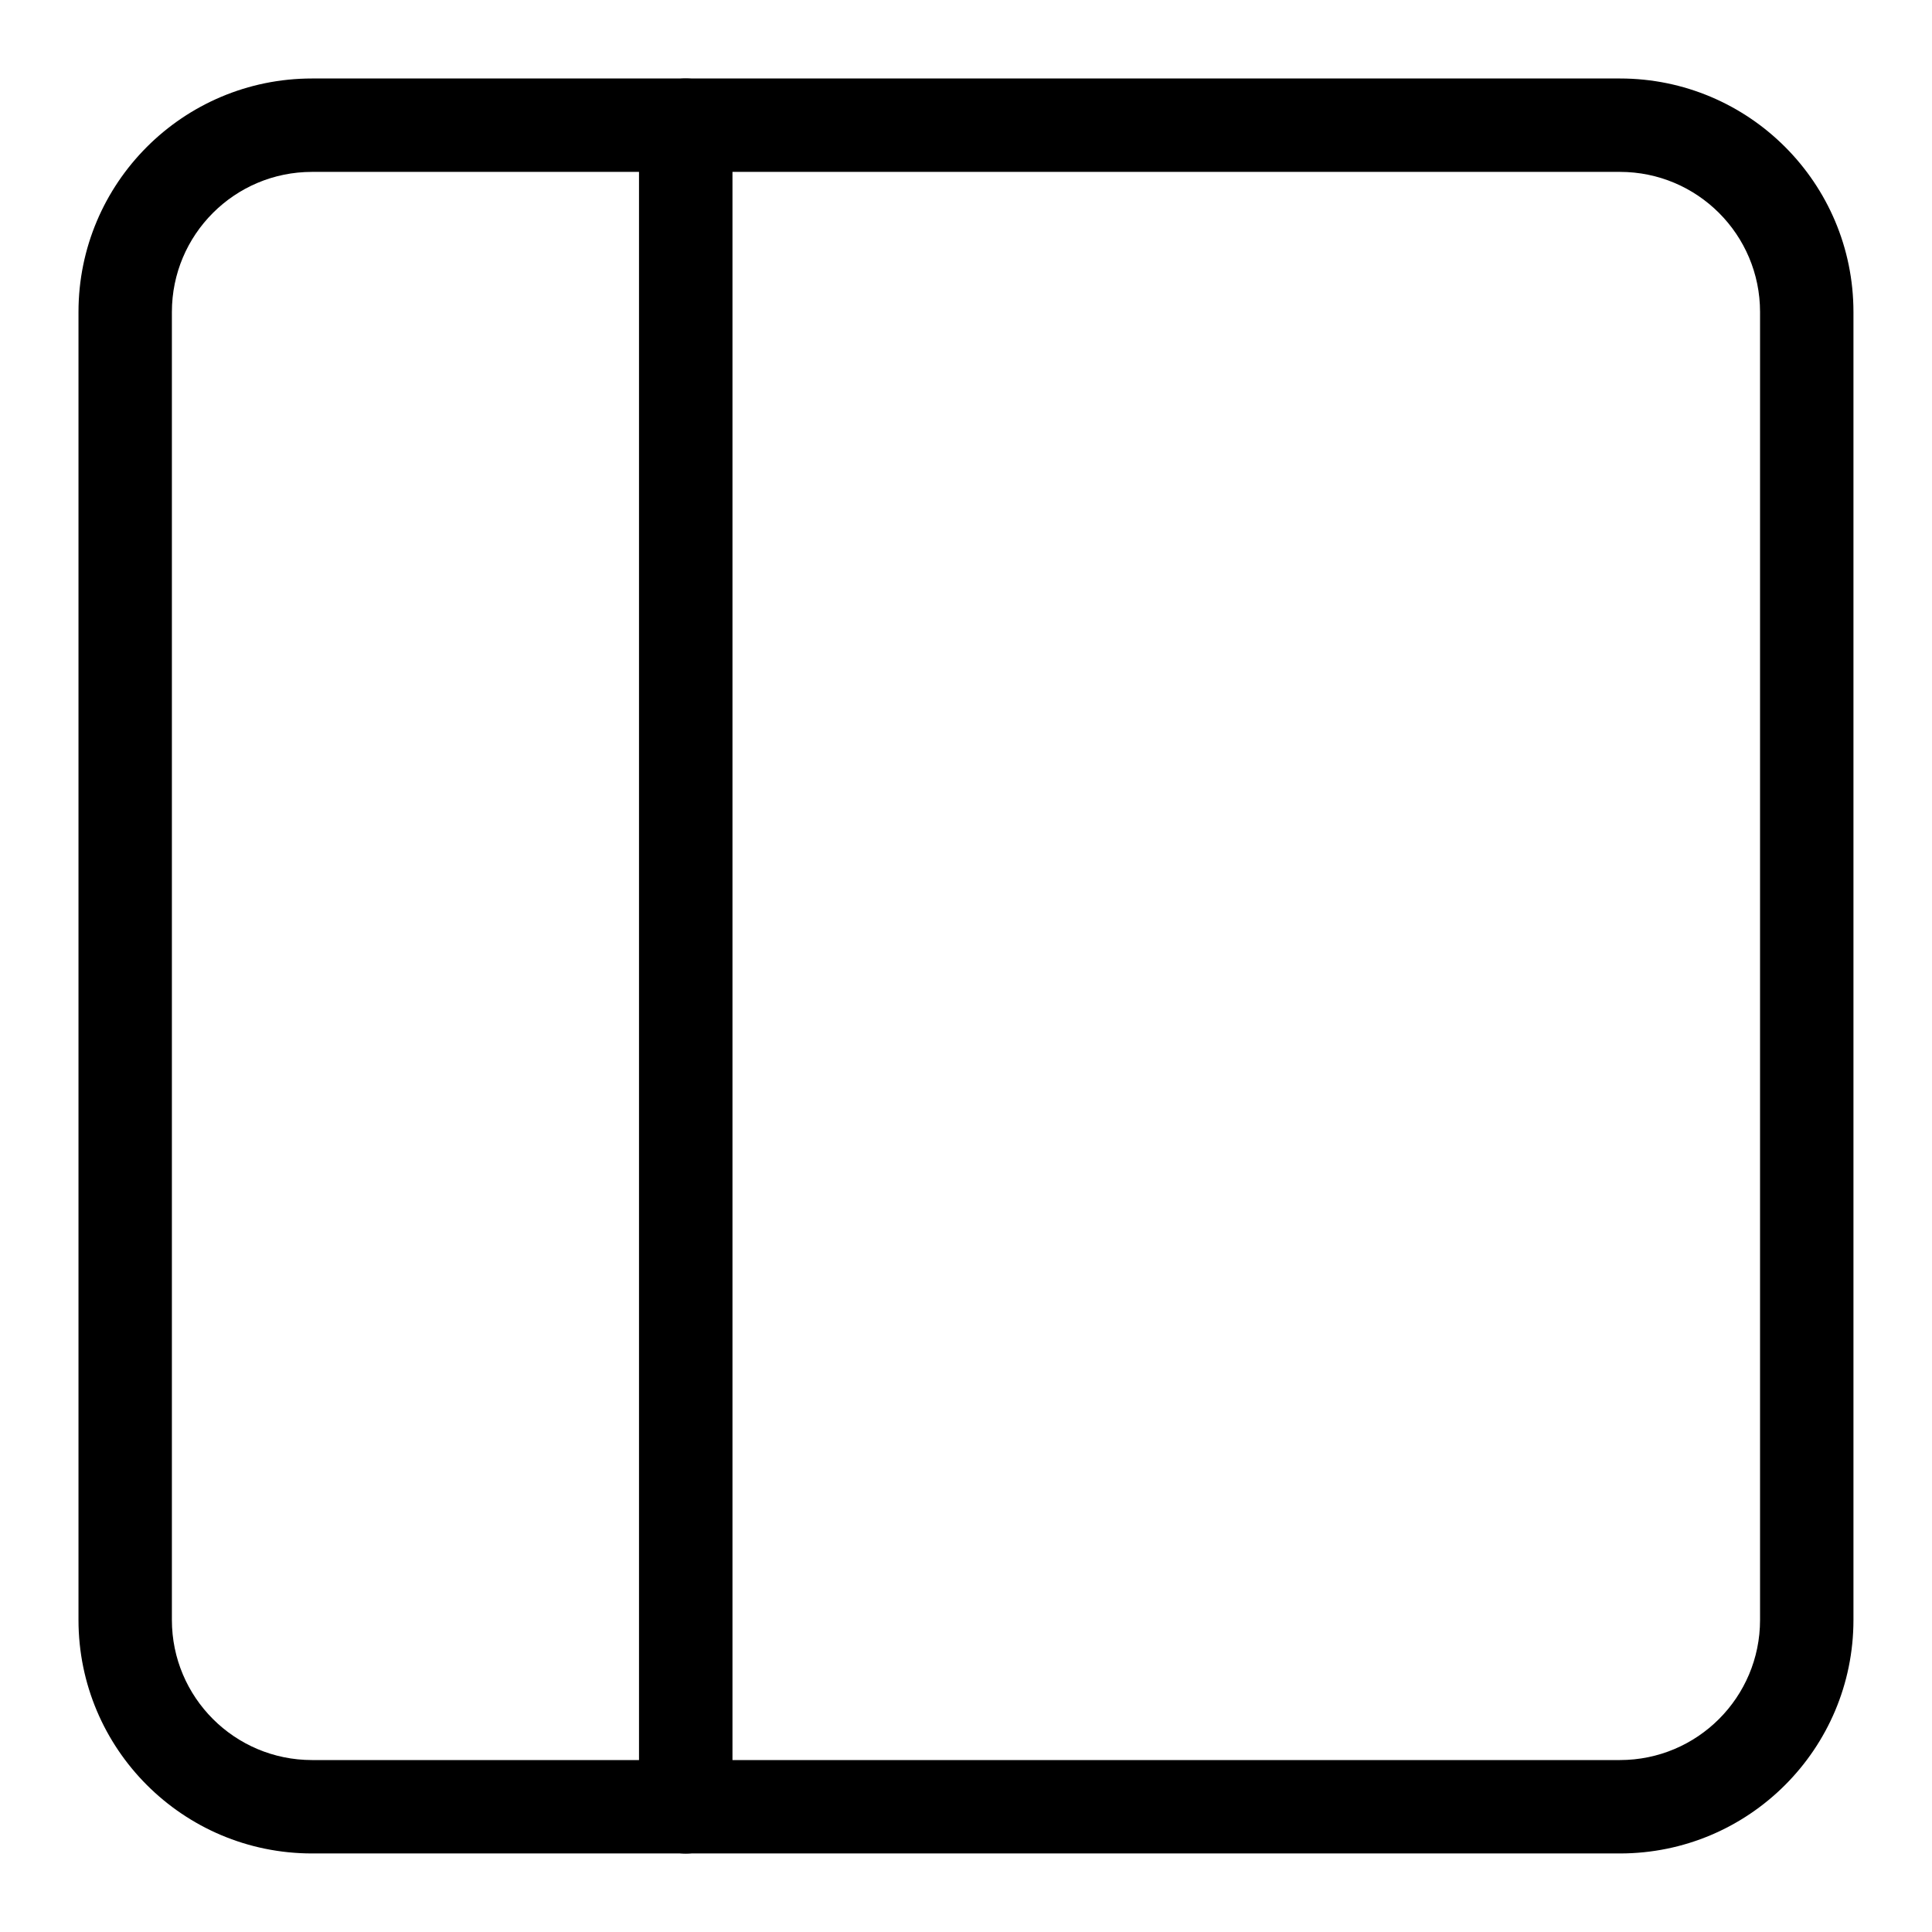 <!-- Generated by IcoMoon.io -->
<svg version="1.1" xmlns="http://www.w3.org/2000/svg" width="32" height="32" viewBox="0 0 32 32">
<title>sidebar</title>
<path d="M5.168 1.3h21.663c2.136 0 3.868 1.732 3.868 3.868v21.663c0 2.136-1.732 3.868-3.868 3.868h-21.663c-2.136 0-3.868-1.732-3.868-3.868v-21.663c0-2.136 1.732-3.868 3.868-3.868zM5.168 2.847c-1.282 0-2.321 1.039-2.321 2.321v21.663c0 1.282 1.039 2.321 2.321 2.321h21.663c1.282 0 2.321-1.039 2.321-2.321v-21.663c0-1.282-1.039-2.321-2.321-2.321h-21.663z"></path>
<path d="M10.584 2.074v27.853c0 0.427 0.346 0.774 0.774 0.774s0.774-0.346 0.774-0.774v-27.853c0-0.427-0.346-0.774-0.774-0.774s-0.774 0.346-0.774 0.774z"></path>
</svg>

